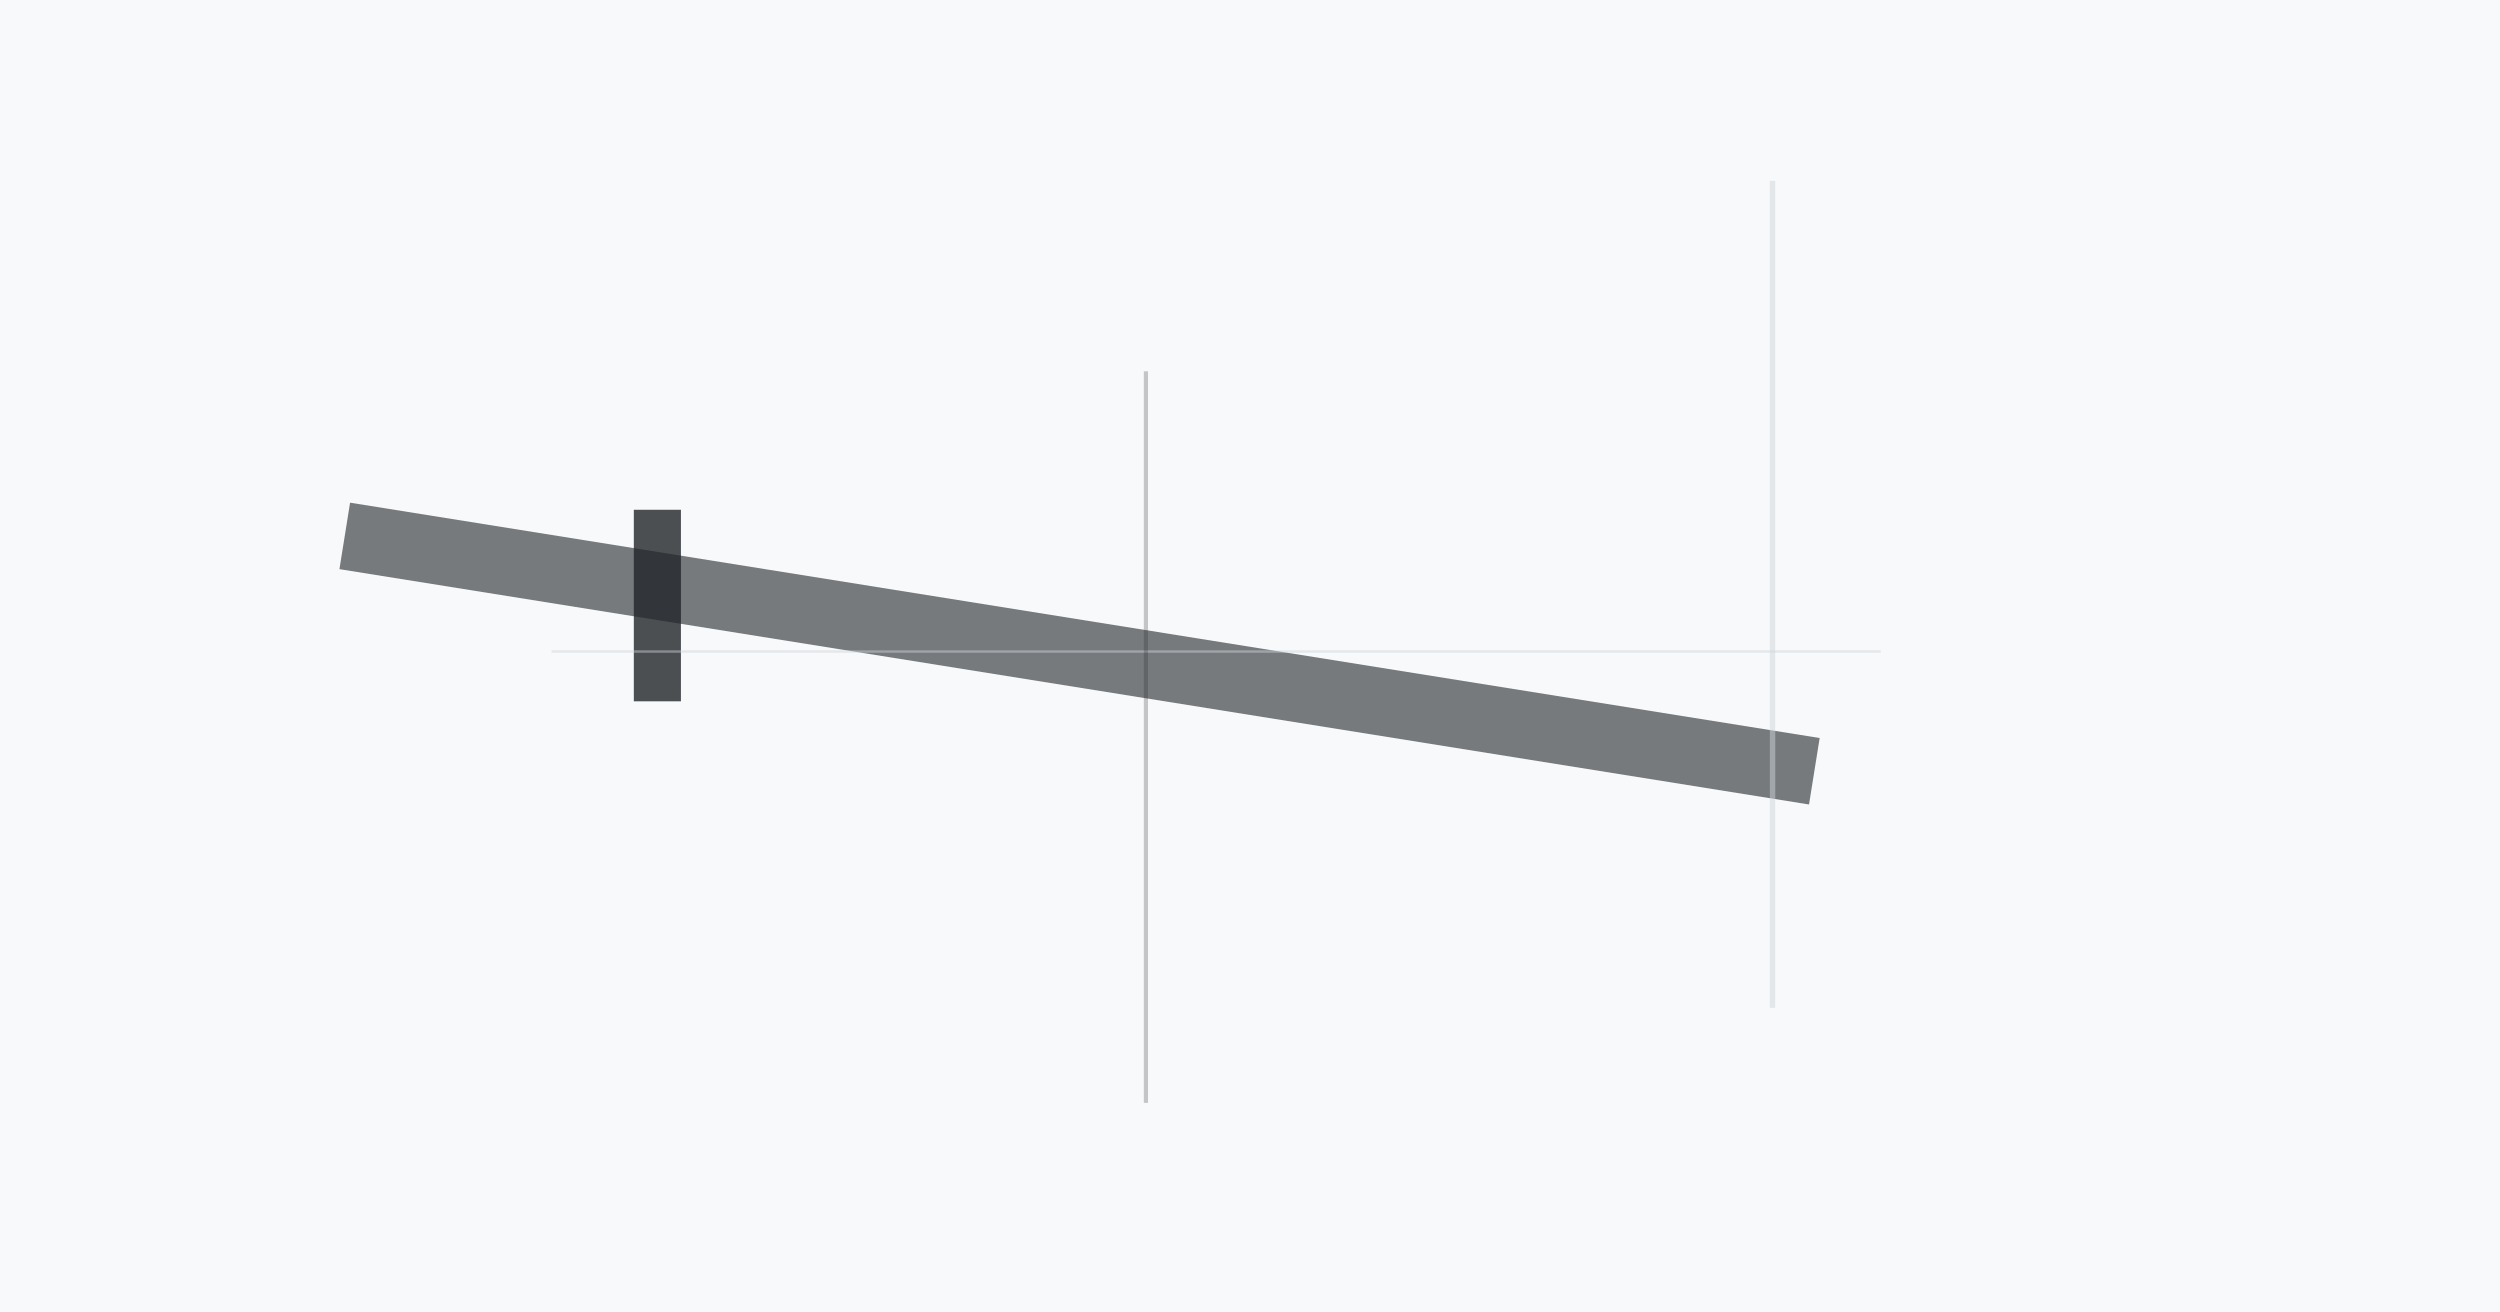 <?xml version="1.0" encoding="UTF-8" standalone="no"?>
<svg width="1200" height="630" viewBox="0 0 1200 630" 
     xmlns="http://www.w3.org/2000/svg">
  <rect width="1200" height="630" fill="#f8f9fa" />
  
  <!-- Minimalist Design Elements -->
  <line x1="165.483" y1="257.24" x2="870.884" y2="370.201" 
               stroke="#212529" stroke-width="32.306" opacity="0.6" /><line x1="315.54" y1="244.693" x2="315.54" y2="336.632" 
               stroke="#212529" stroke-width="22.614" opacity="0.8" /><line x1="264.75" y1="312.737" x2="902.757" y2="312.737" 
               stroke="#ced4da" stroke-width="1.171" opacity="0.464" /><line x1="550.037" y1="178.217" x2="550.037" y2="529.388" 
               stroke="#212529" stroke-width="2.024" opacity="0.245" /><line x1="850.827" y1="86.8" x2="850.827" y2="483.773" 
               stroke="#ced4da" stroke-width="2.595" opacity="0.489" />
</svg>